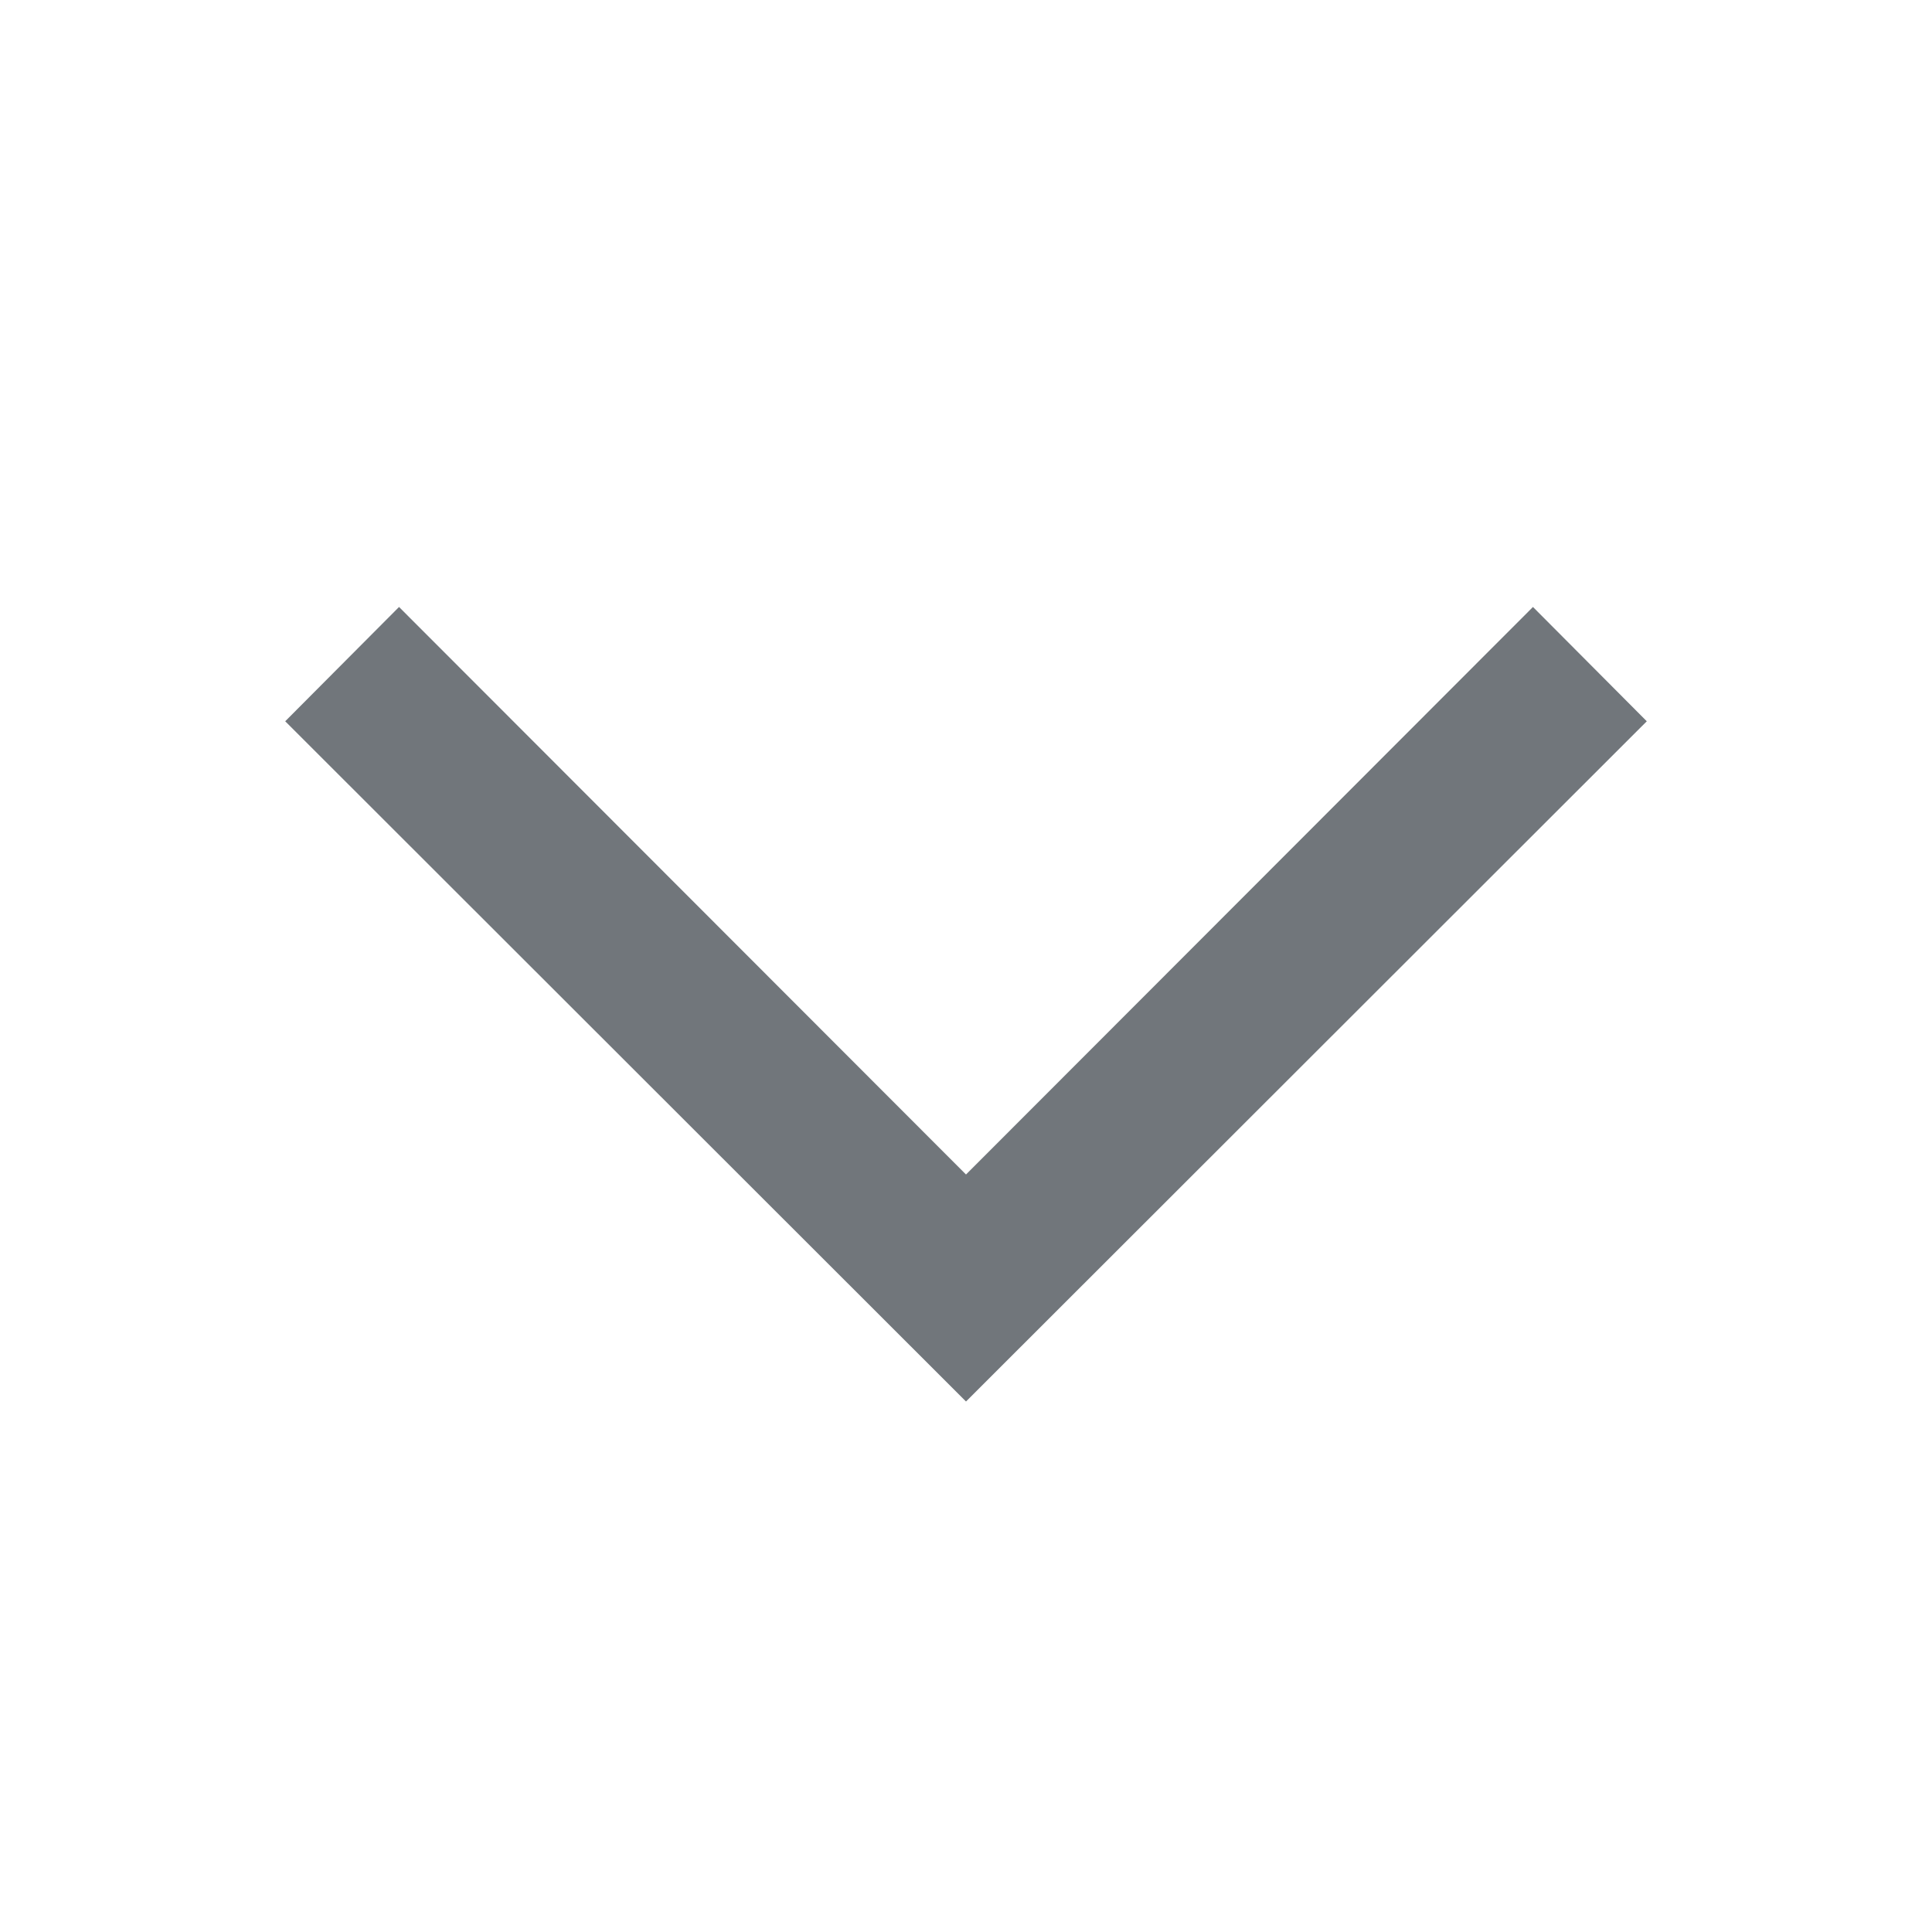 <svg xmlns:xlink="http://www.w3.org/1999/xlink" xmlns="http://www.w3.org/2000/svg" viewBox="0 0 24 24" aria-hidden="true" class="r-4qtqp9 r-yyyyoo r-dnmrzs r-1plcrui r-lrvibr r-1bwzh9t r-1pgswnq r-50lct3 r-fdch1b r-633pao r-u8s1d r-1v2oles" width="24"  height="24" ><g fill="#71767B"><path d="M3.543 8.96l1.414-1.42L12 14.59l7.043-7.05 1.414 1.42L12 17.41 3.543 8.96z" fill="#71767B"></path></g></svg>